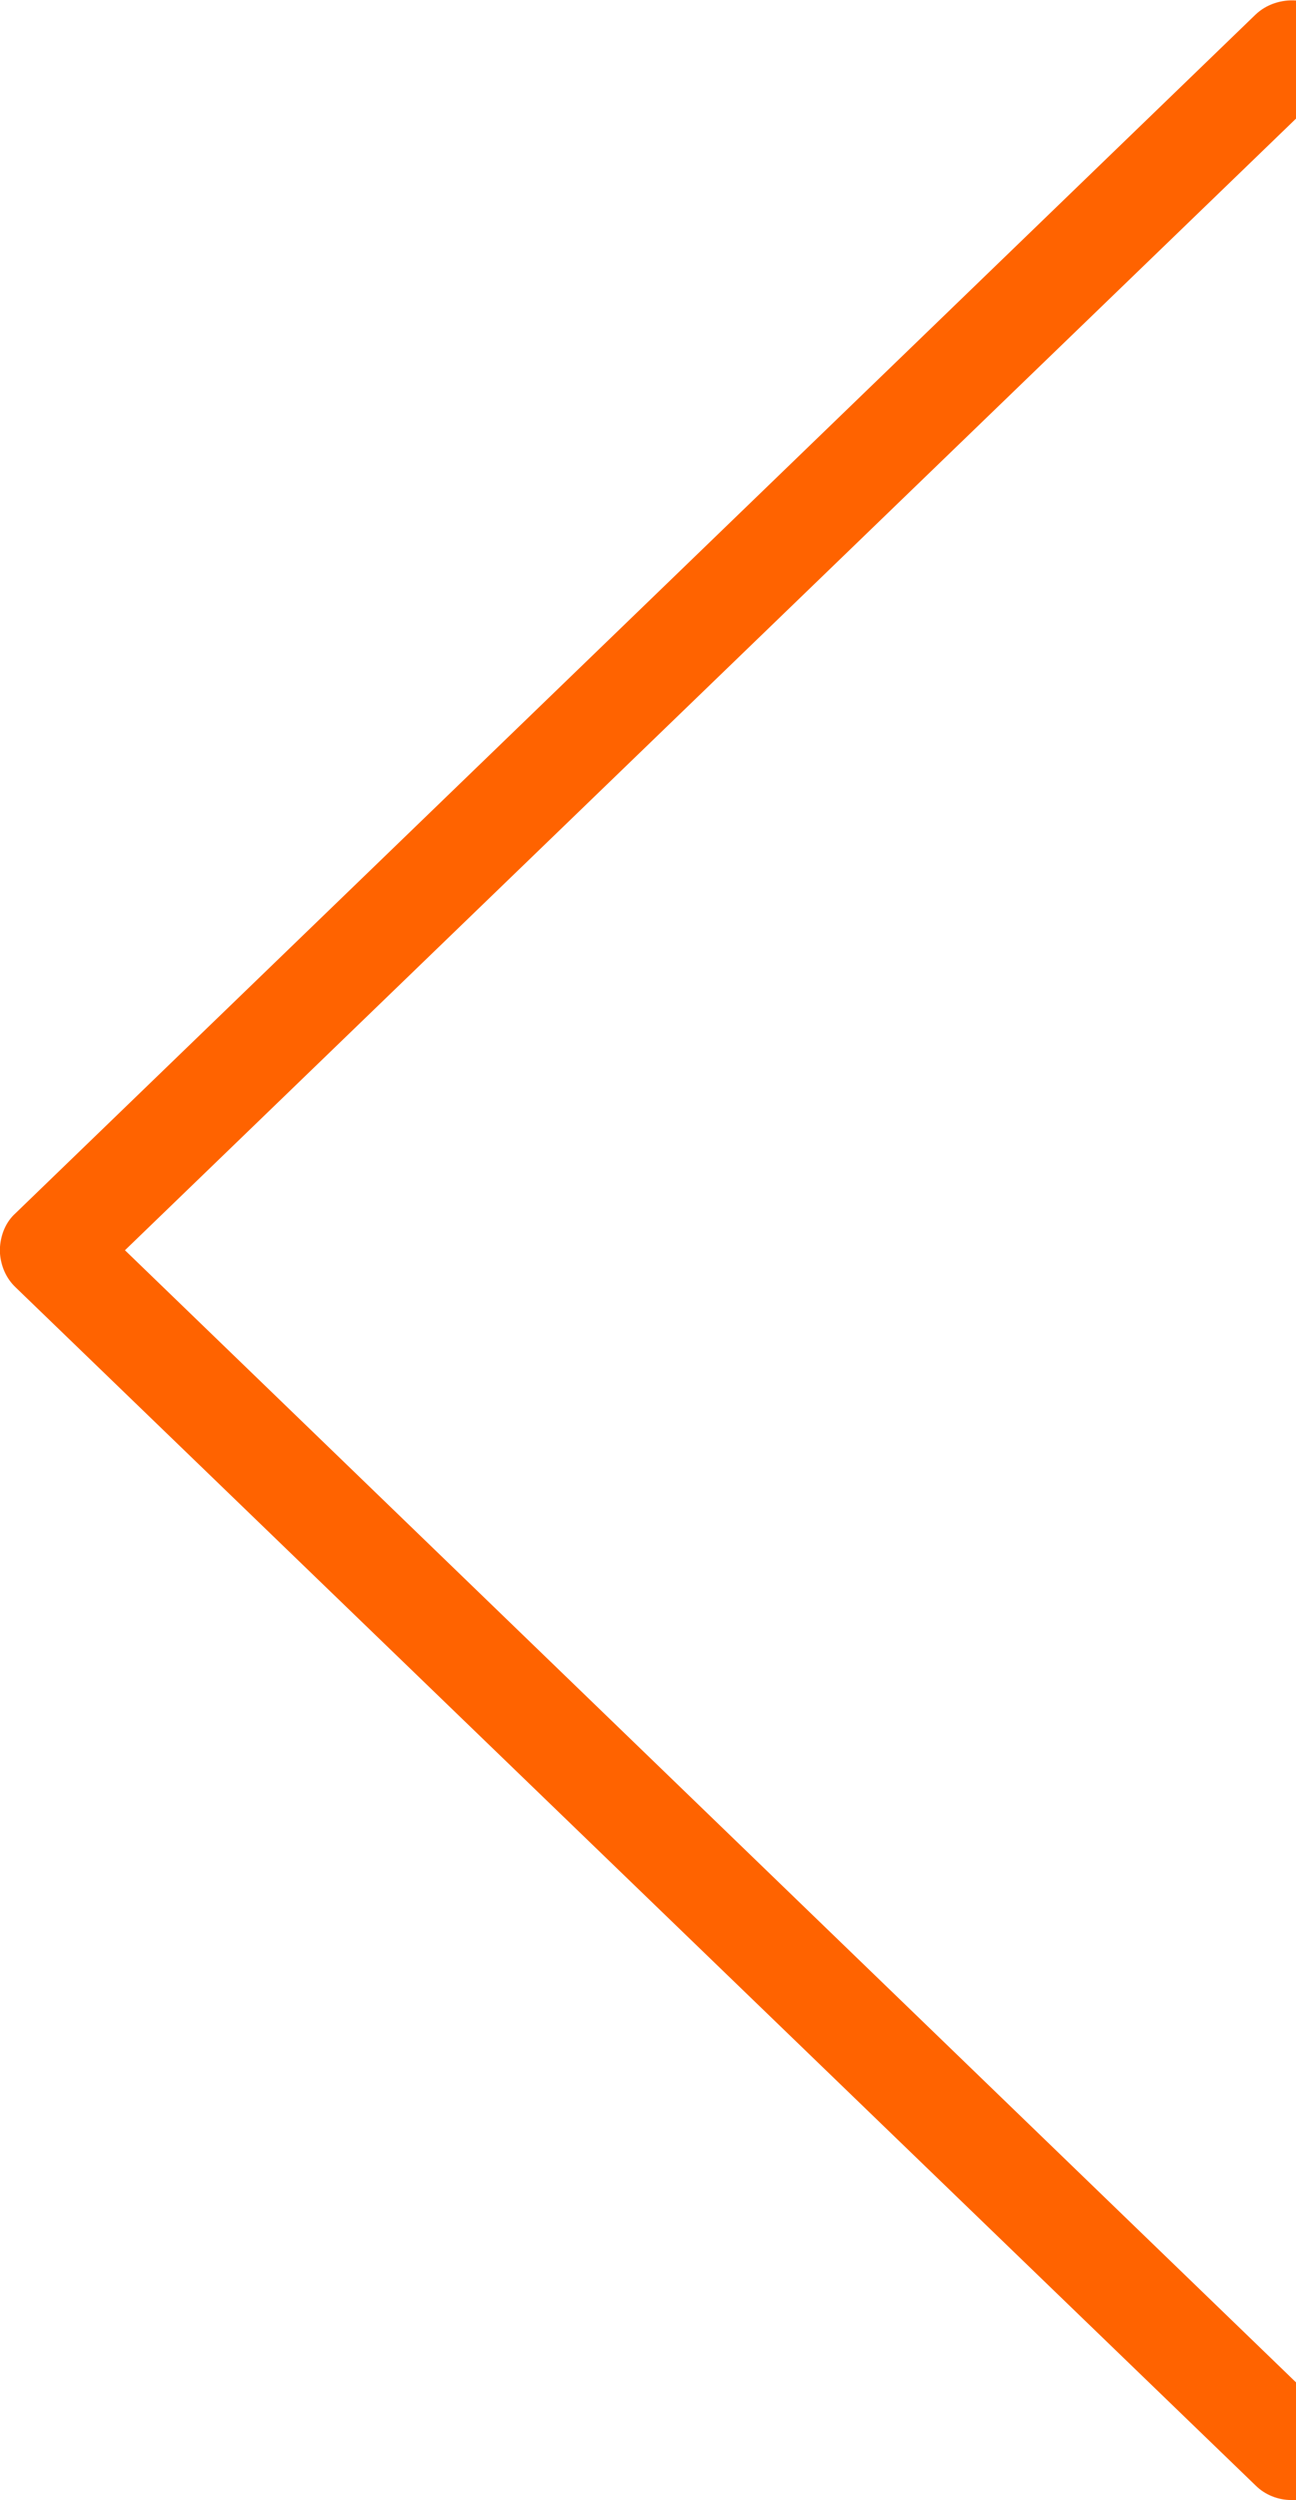 <?xml version="1.0" encoding="utf-8"?>
<!-- Generator: Adobe Illustrator 19.2.1, SVG Export Plug-In . SVG Version: 6.00 Build 0)  -->
<svg version="1.1" id="Layer_1" xmlns="http://www.w3.org/2000/svg" xmlns:xlink="http://www.w3.org/1999/xlink" x="0px" y="0px"
	 viewBox="0 0 265.5 512.1" style="enable-background:new 0 0 265.5 512.1;" xml:space="preserve">
<style type="text/css">
	.st0{fill:#FF6300;}
</style>
<path class="st0" d="M0,255.4C0,255.3,0,255.3,0,255.4c0.2-2.6,1.2-5.1,3.2-6.9l254-245.5c2.3-2.2,5.4-3.1,8.3-2.9v24.2L25.6,256.1
	l239.9,231.9v24.1c-0.3,0-0.7,0-1,0c-2.6,0-5.3-1-7.3-3L3.2,263.7c-2-1.9-3-4.4-3.2-6.9c0,0,0,0,0-0.1c0-0.2,0-0.5,0-0.7
	C0,255.8,0,255.6,0,255.4z"/>
</svg>
